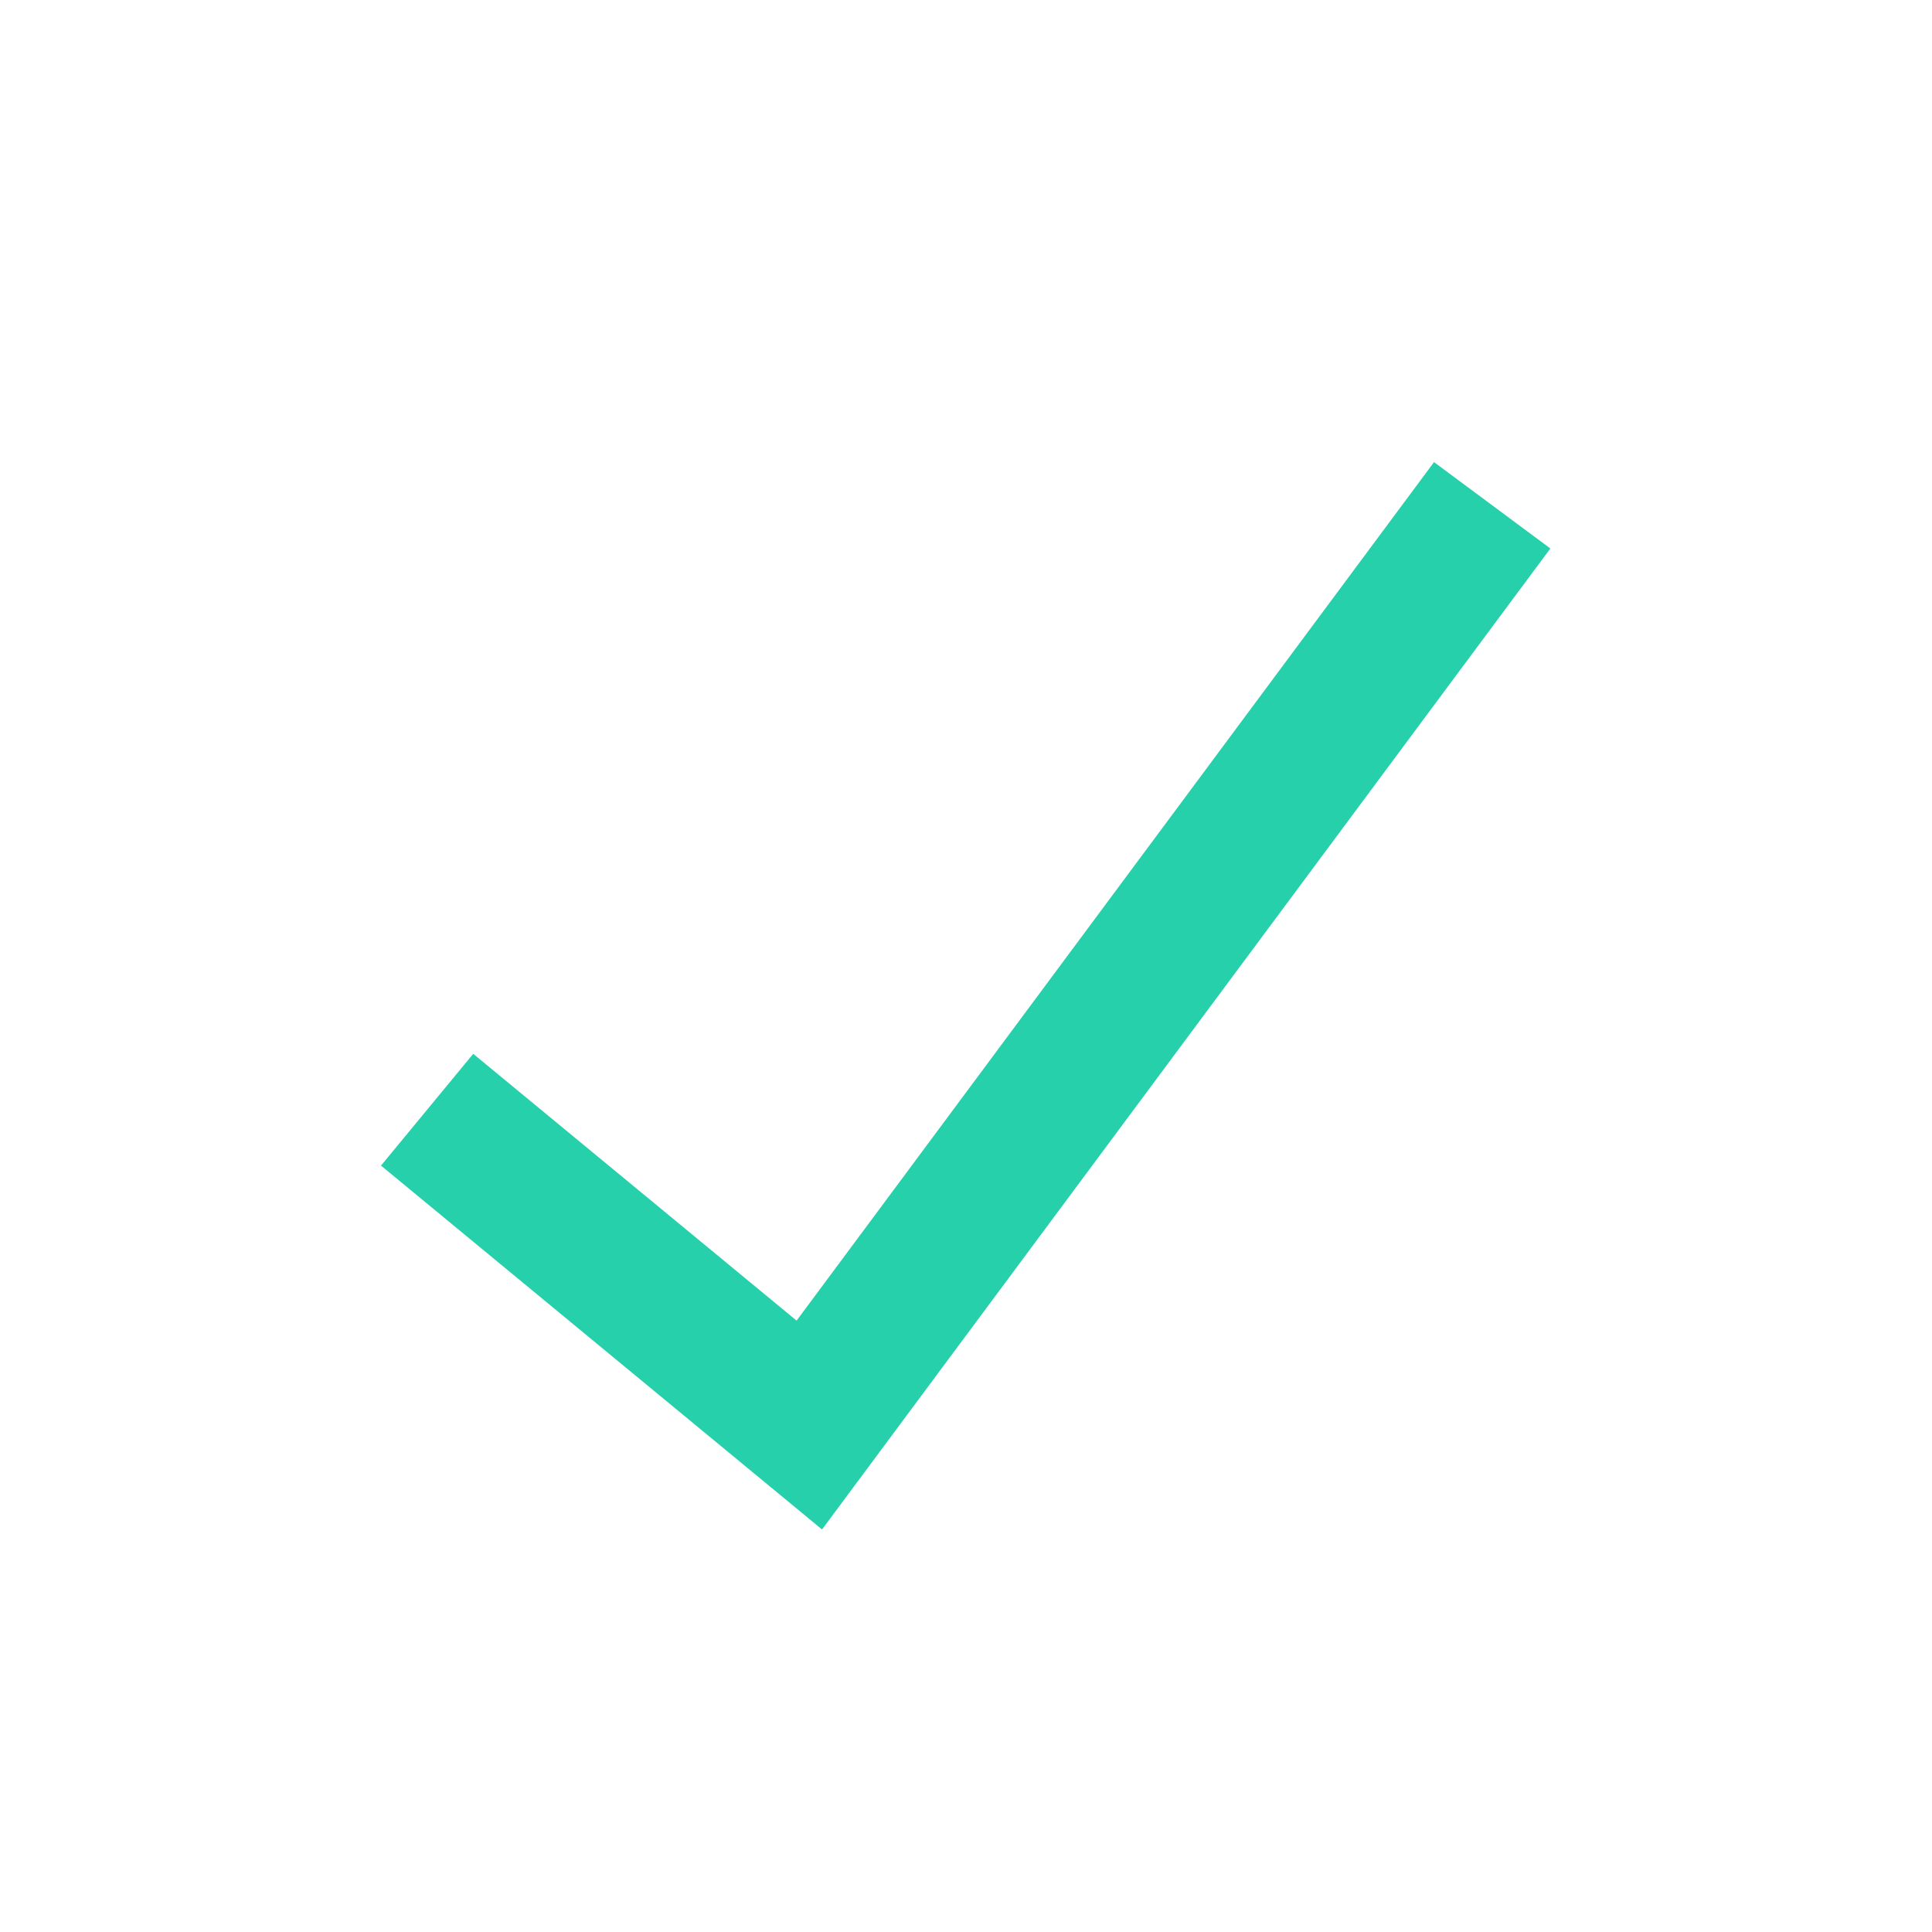 <svg width="20" height="20" viewBox="0 0 20 20" fill="none" xmlns="http://www.w3.org/2000/svg">
<g id="check-small, checkmark-small">
<path id="vector" d="M5 11.965L8.378 14.752L15 5.833" stroke="#25D0AB" stroke-width="1.5" stroke-linecap="square"/>
</g>
</svg>

